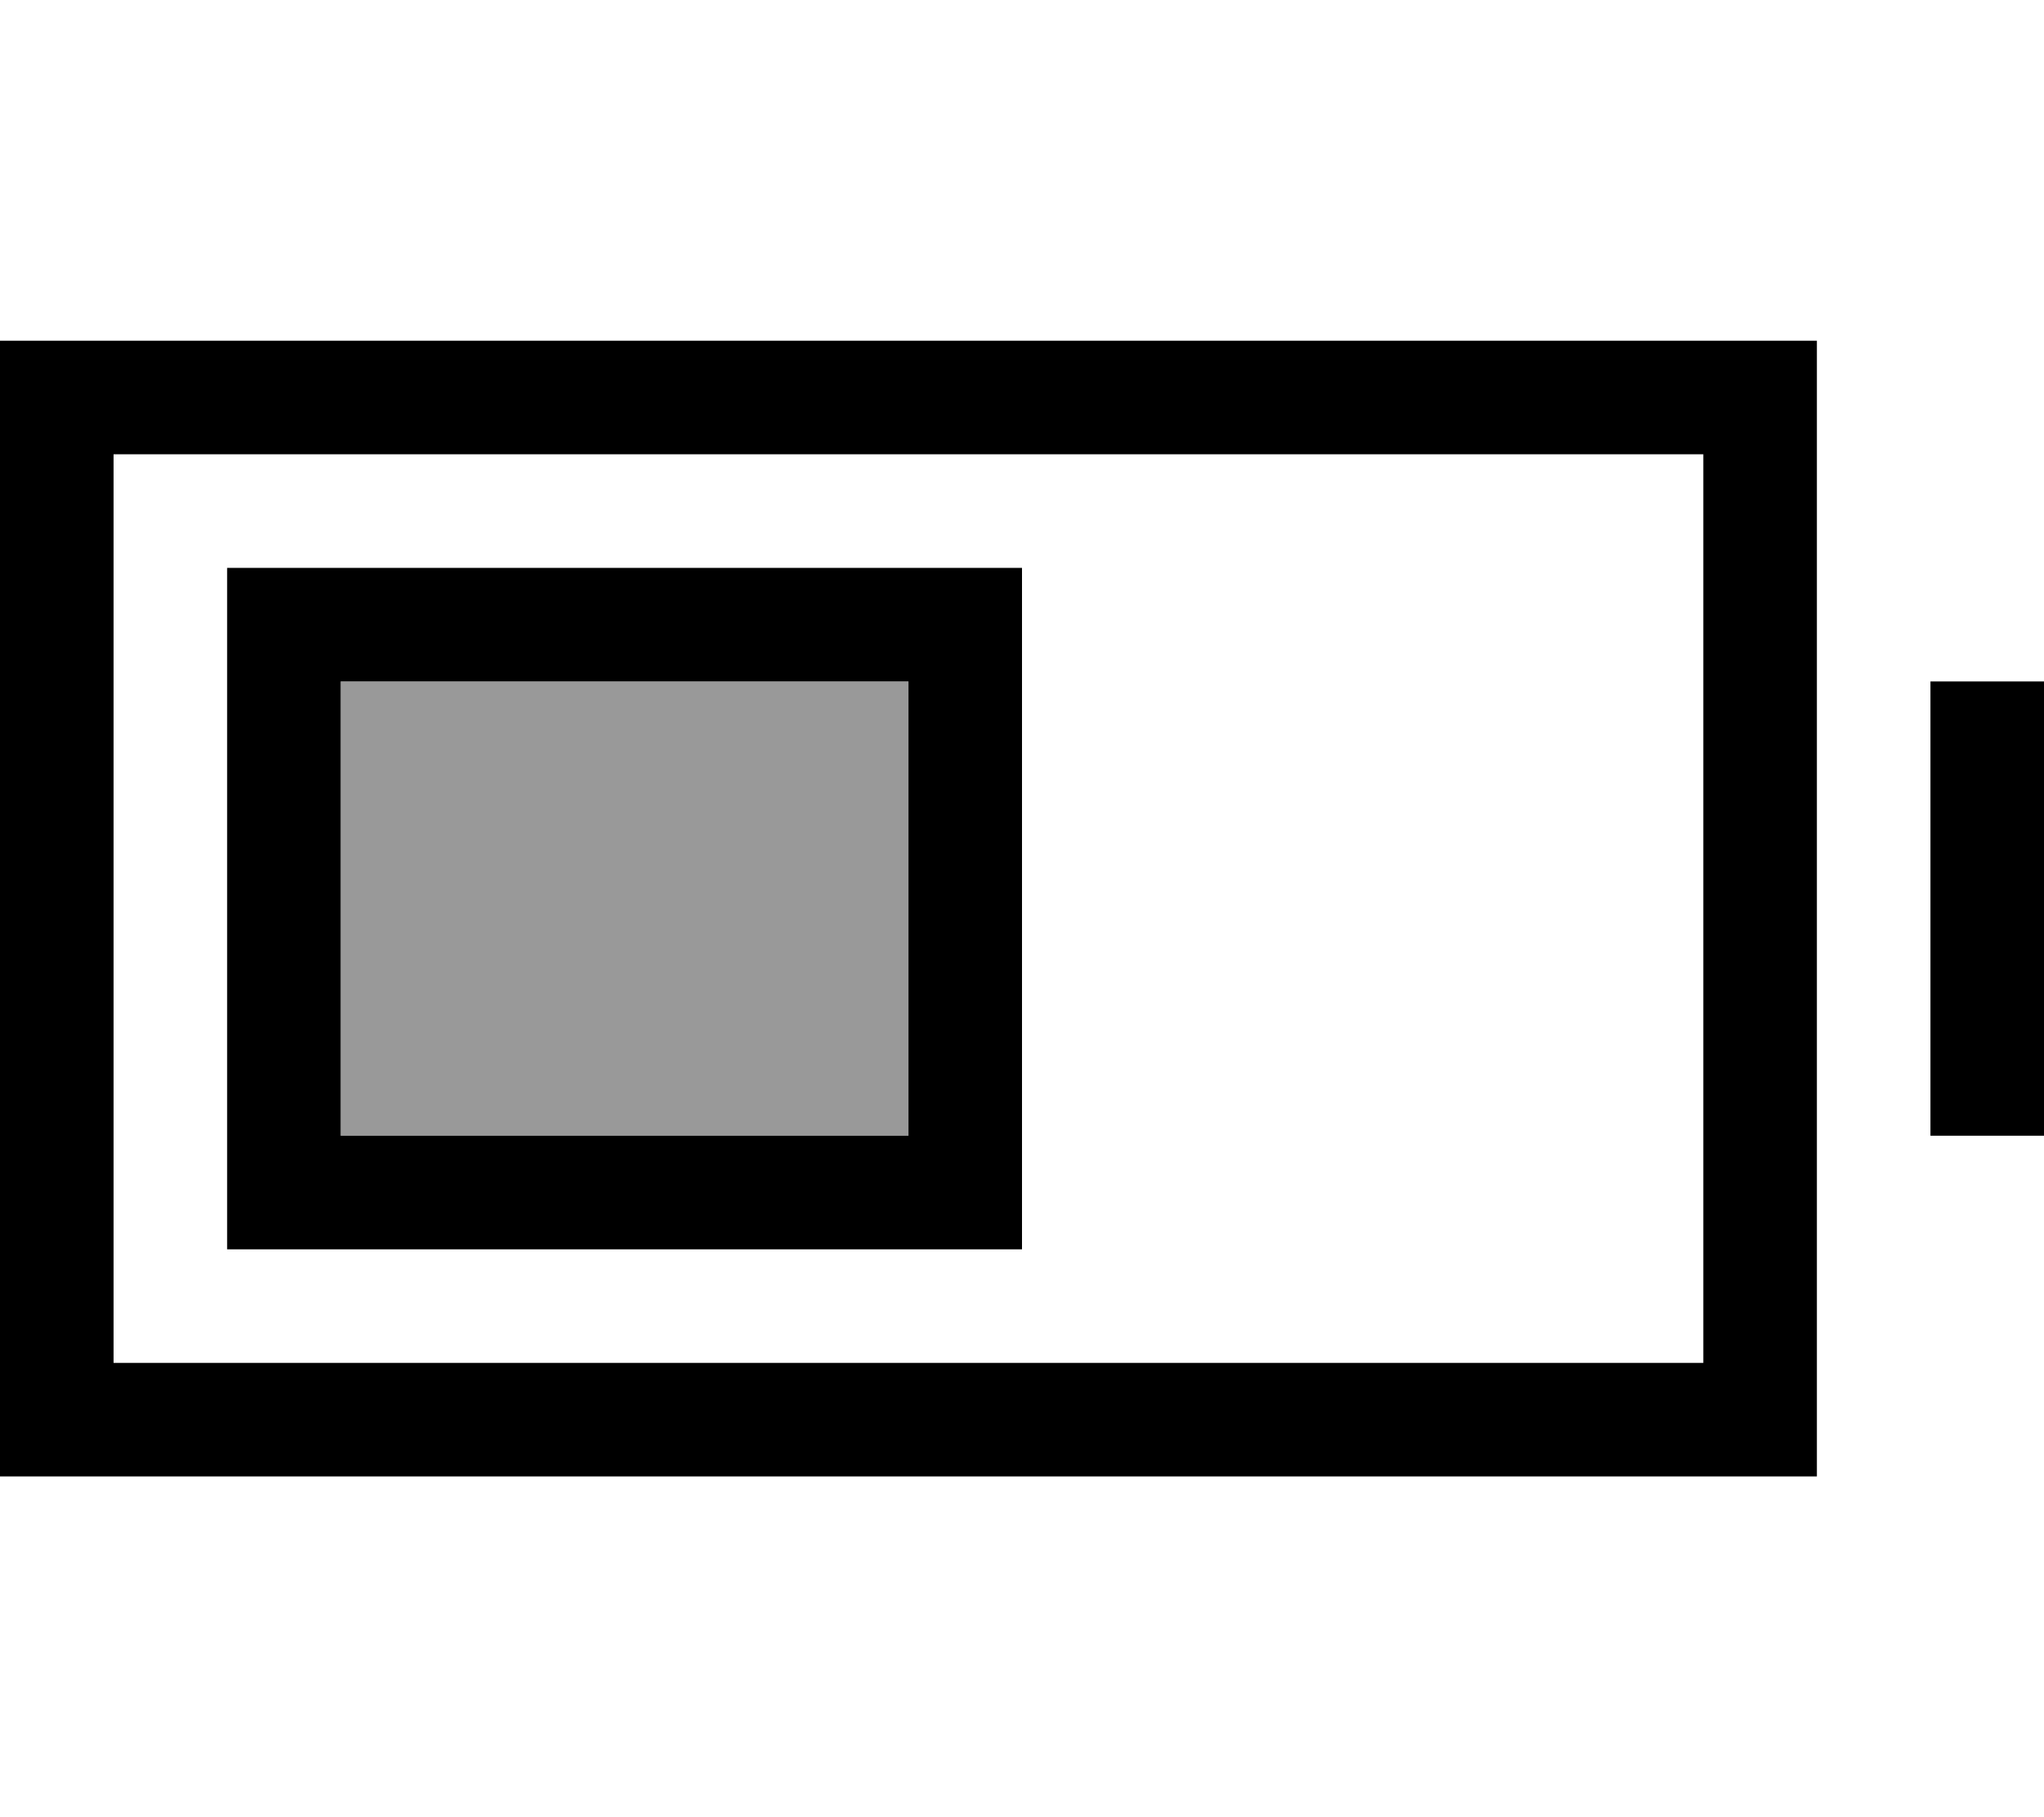 <svg xmlns="http://www.w3.org/2000/svg" viewBox="0 0 576 512"><!--! Font Awesome Pro 6.7.2 by @fontawesome - https://fontawesome.com License - https://fontawesome.com/license (Commercial License) Copyright 2024 Fonticons, Inc. --><defs><style>.fa-secondary{opacity:.4}</style></defs><path class="fa-secondary" d="M96 192l160 0 0 128L96 320l0-128z"/><path class="fa-primary" d="M480 128l0 256L32 384l0-256 448 0zM32 96L0 96l0 32L0 384l0 32 32 0 448 0 32 0 0-32 0-256 0-32-32 0L32 96zm544 96l-32 0 0 32 0 64 0 32 32 0 0-32 0-64 0-32zM96 192l160 0 0 128L96 320l0-128zM64 160l0 32 0 128 0 32 32 0 160 0 32 0 0-32 0-128 0-32-32 0L96 160l-32 0z"/></svg>